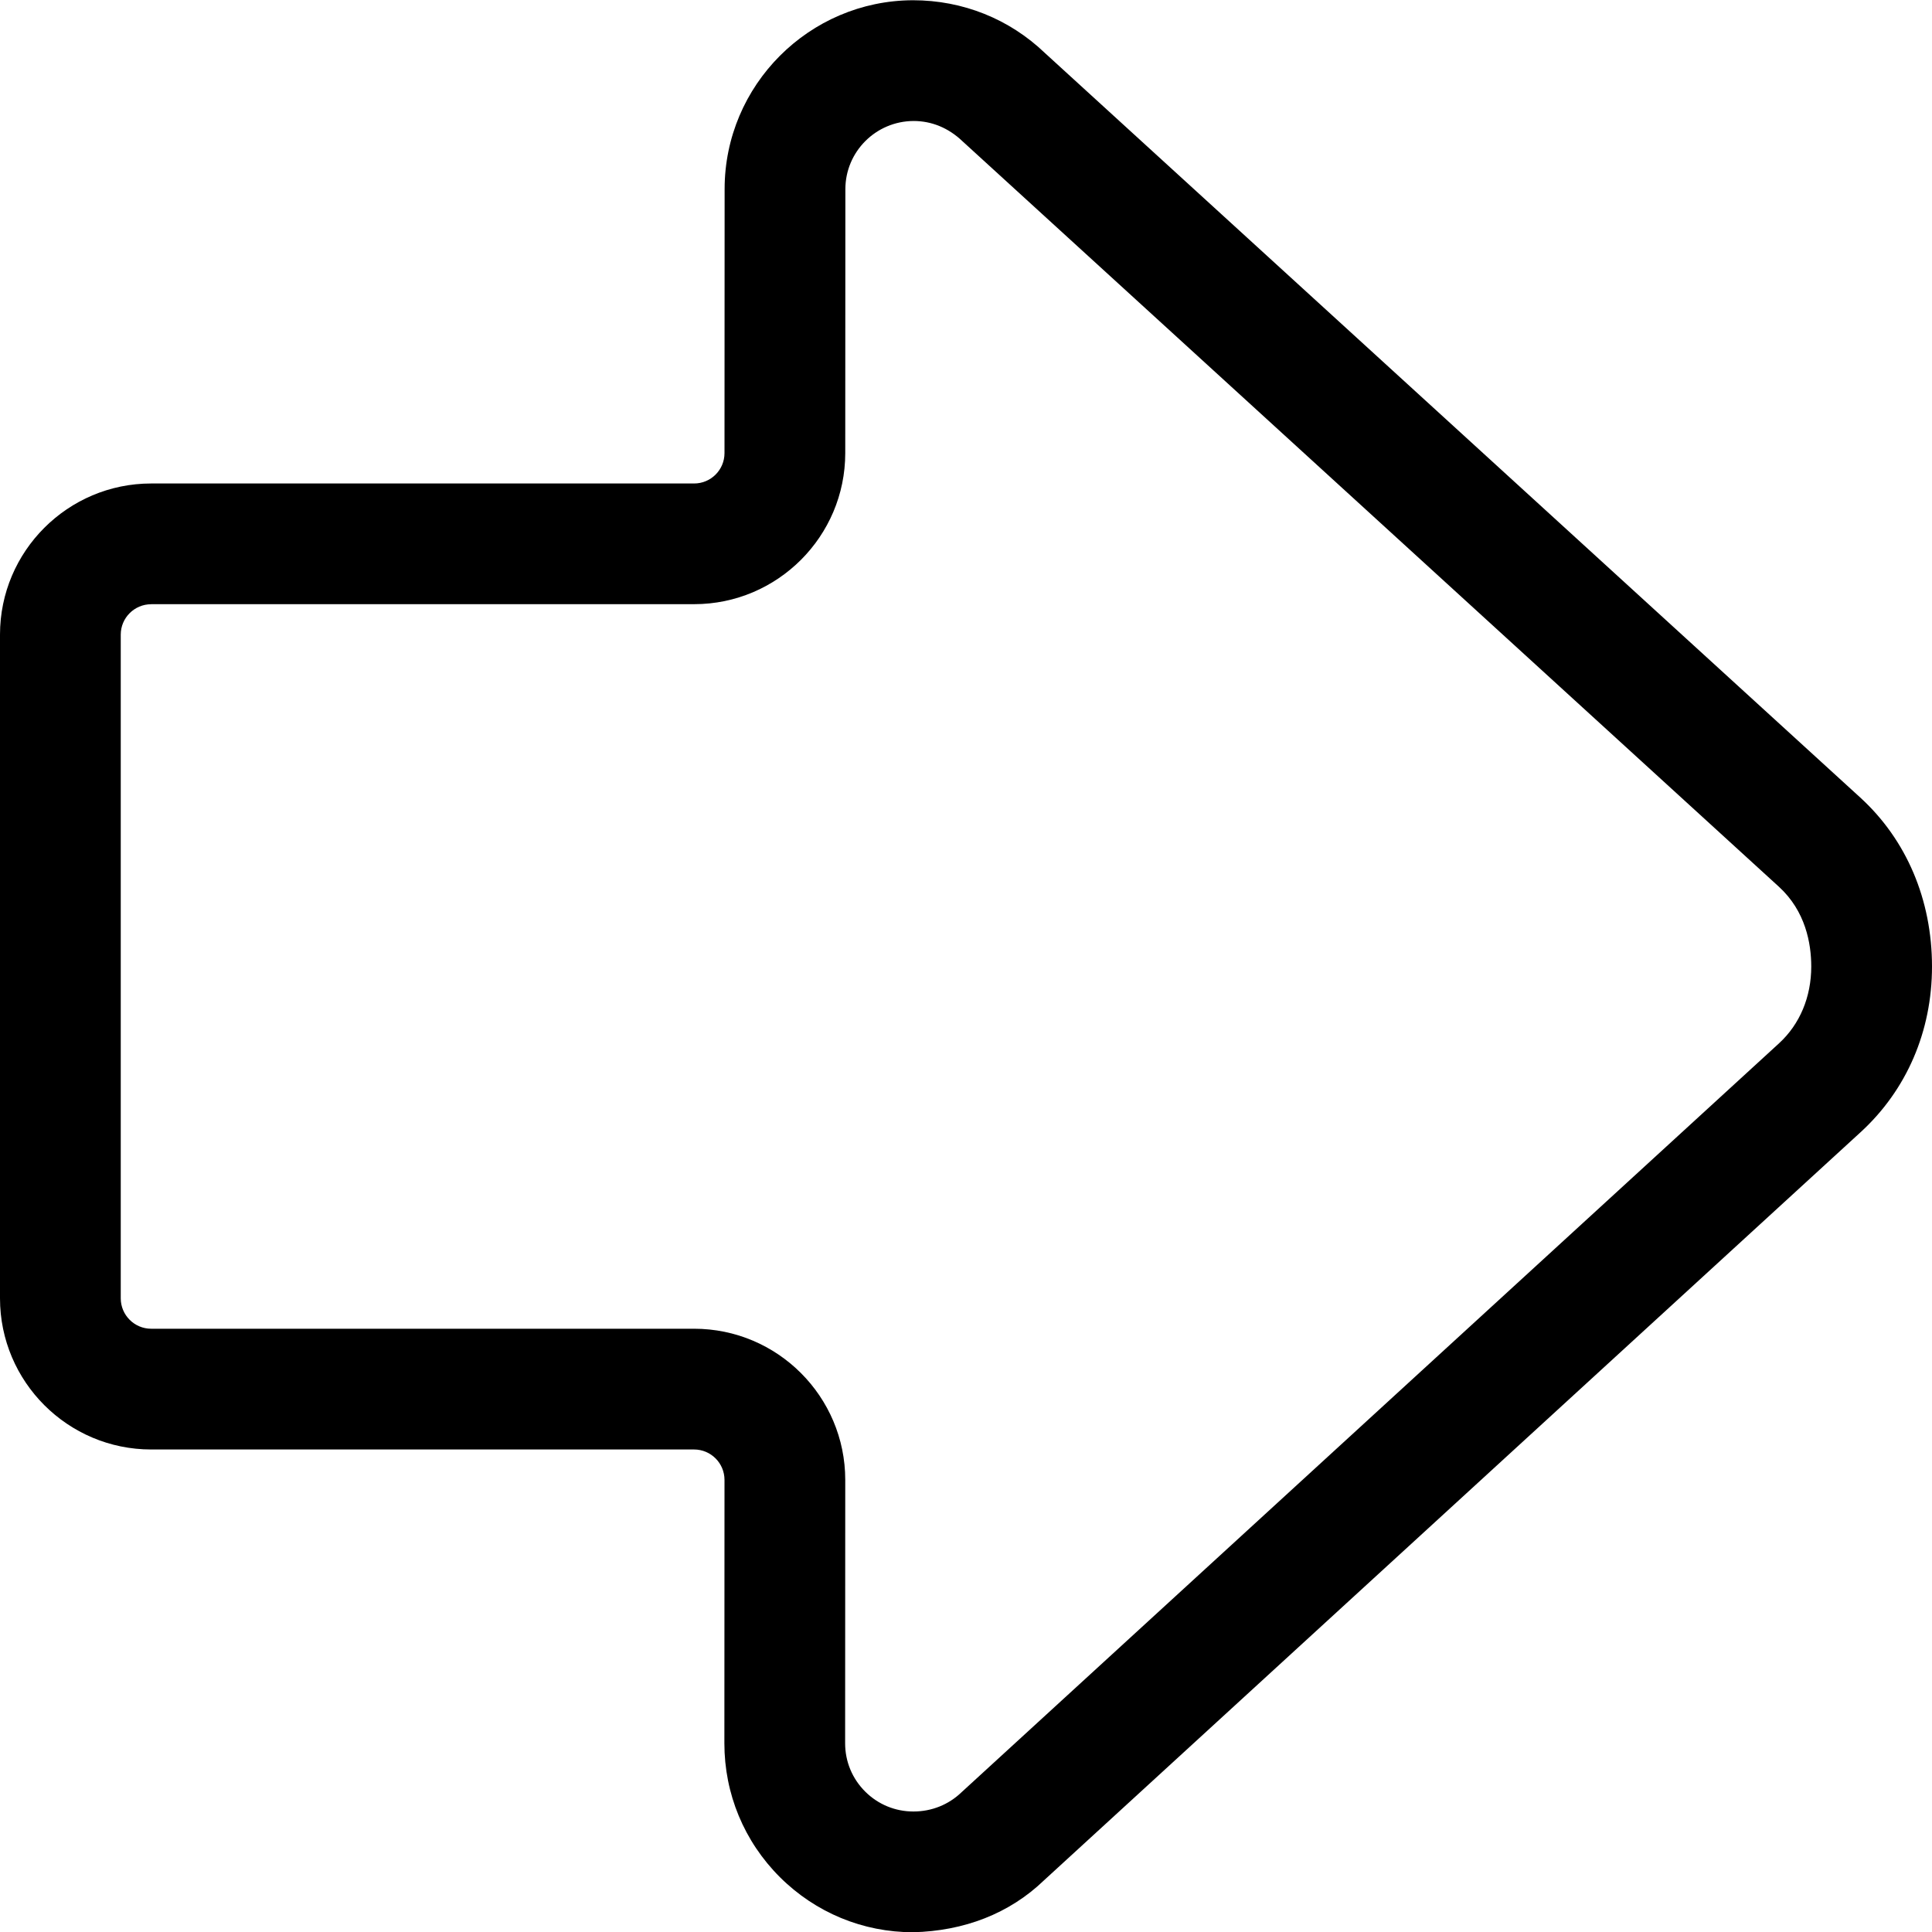 <svg xmlns="http://www.w3.org/2000/svg" xmlns:xlink="http://www.w3.org/1999/xlink" version="1.1" x="0px" y="0px" viewBox="0 0 32 32" style="enable-background:new 0 0 32 32;" xml:space="preserve"><g><path d="M15.123,32.004c-0.83,0-1.614-0.324-2.205-0.912c-0.593-0.592-0.92-1.38-0.92-2.218L12,24.512   c0-0.278-0.226-0.504-0.504-0.504H2.504C1.123,24.008,0,22.885,0,21.504V10.511c0-1.38,1.123-2.503,2.504-2.503h8.993   C11.775,8.008,12,7.782,12,7.505l0.002-4.374c0-1.719,1.4-3.122,3.119-3.127c0.827,0,1.599,0.311,2.186,0.874L30.812,13.21   C31.578,13.91,32,14.904,32,16.009c0,1.072-0.42,2.046-1.184,2.745L17.29,31.146C16.719,31.695,15.968,31.984,15.123,32.004z    M2.504,10.008C2.226,10.008,2,10.234,2,10.511v10.993c0,0.278,0.226,0.504,0.504,0.504h8.992c1.381,0,2.504,1.123,2.504,2.504   l-0.002,4.362c0,0.303,0.118,0.587,0.333,0.801c0.213,0.212,0.496,0.329,0.796,0.329c0.001,0,0.003,0,0.004,0   c0.299,0,0.579-0.112,0.792-0.316l13.544-12.408C29.811,16.964,30,16.513,30,16.009c0-0.38-0.093-0.917-0.536-1.322L15.94,2.338   c-0.231-0.221-0.512-0.334-0.807-0.334c-0.626,0.002-1.13,0.508-1.131,1.128L14,7.505c0,1.379-1.123,2.502-2.503,2.502H2.504z"/></g></svg>